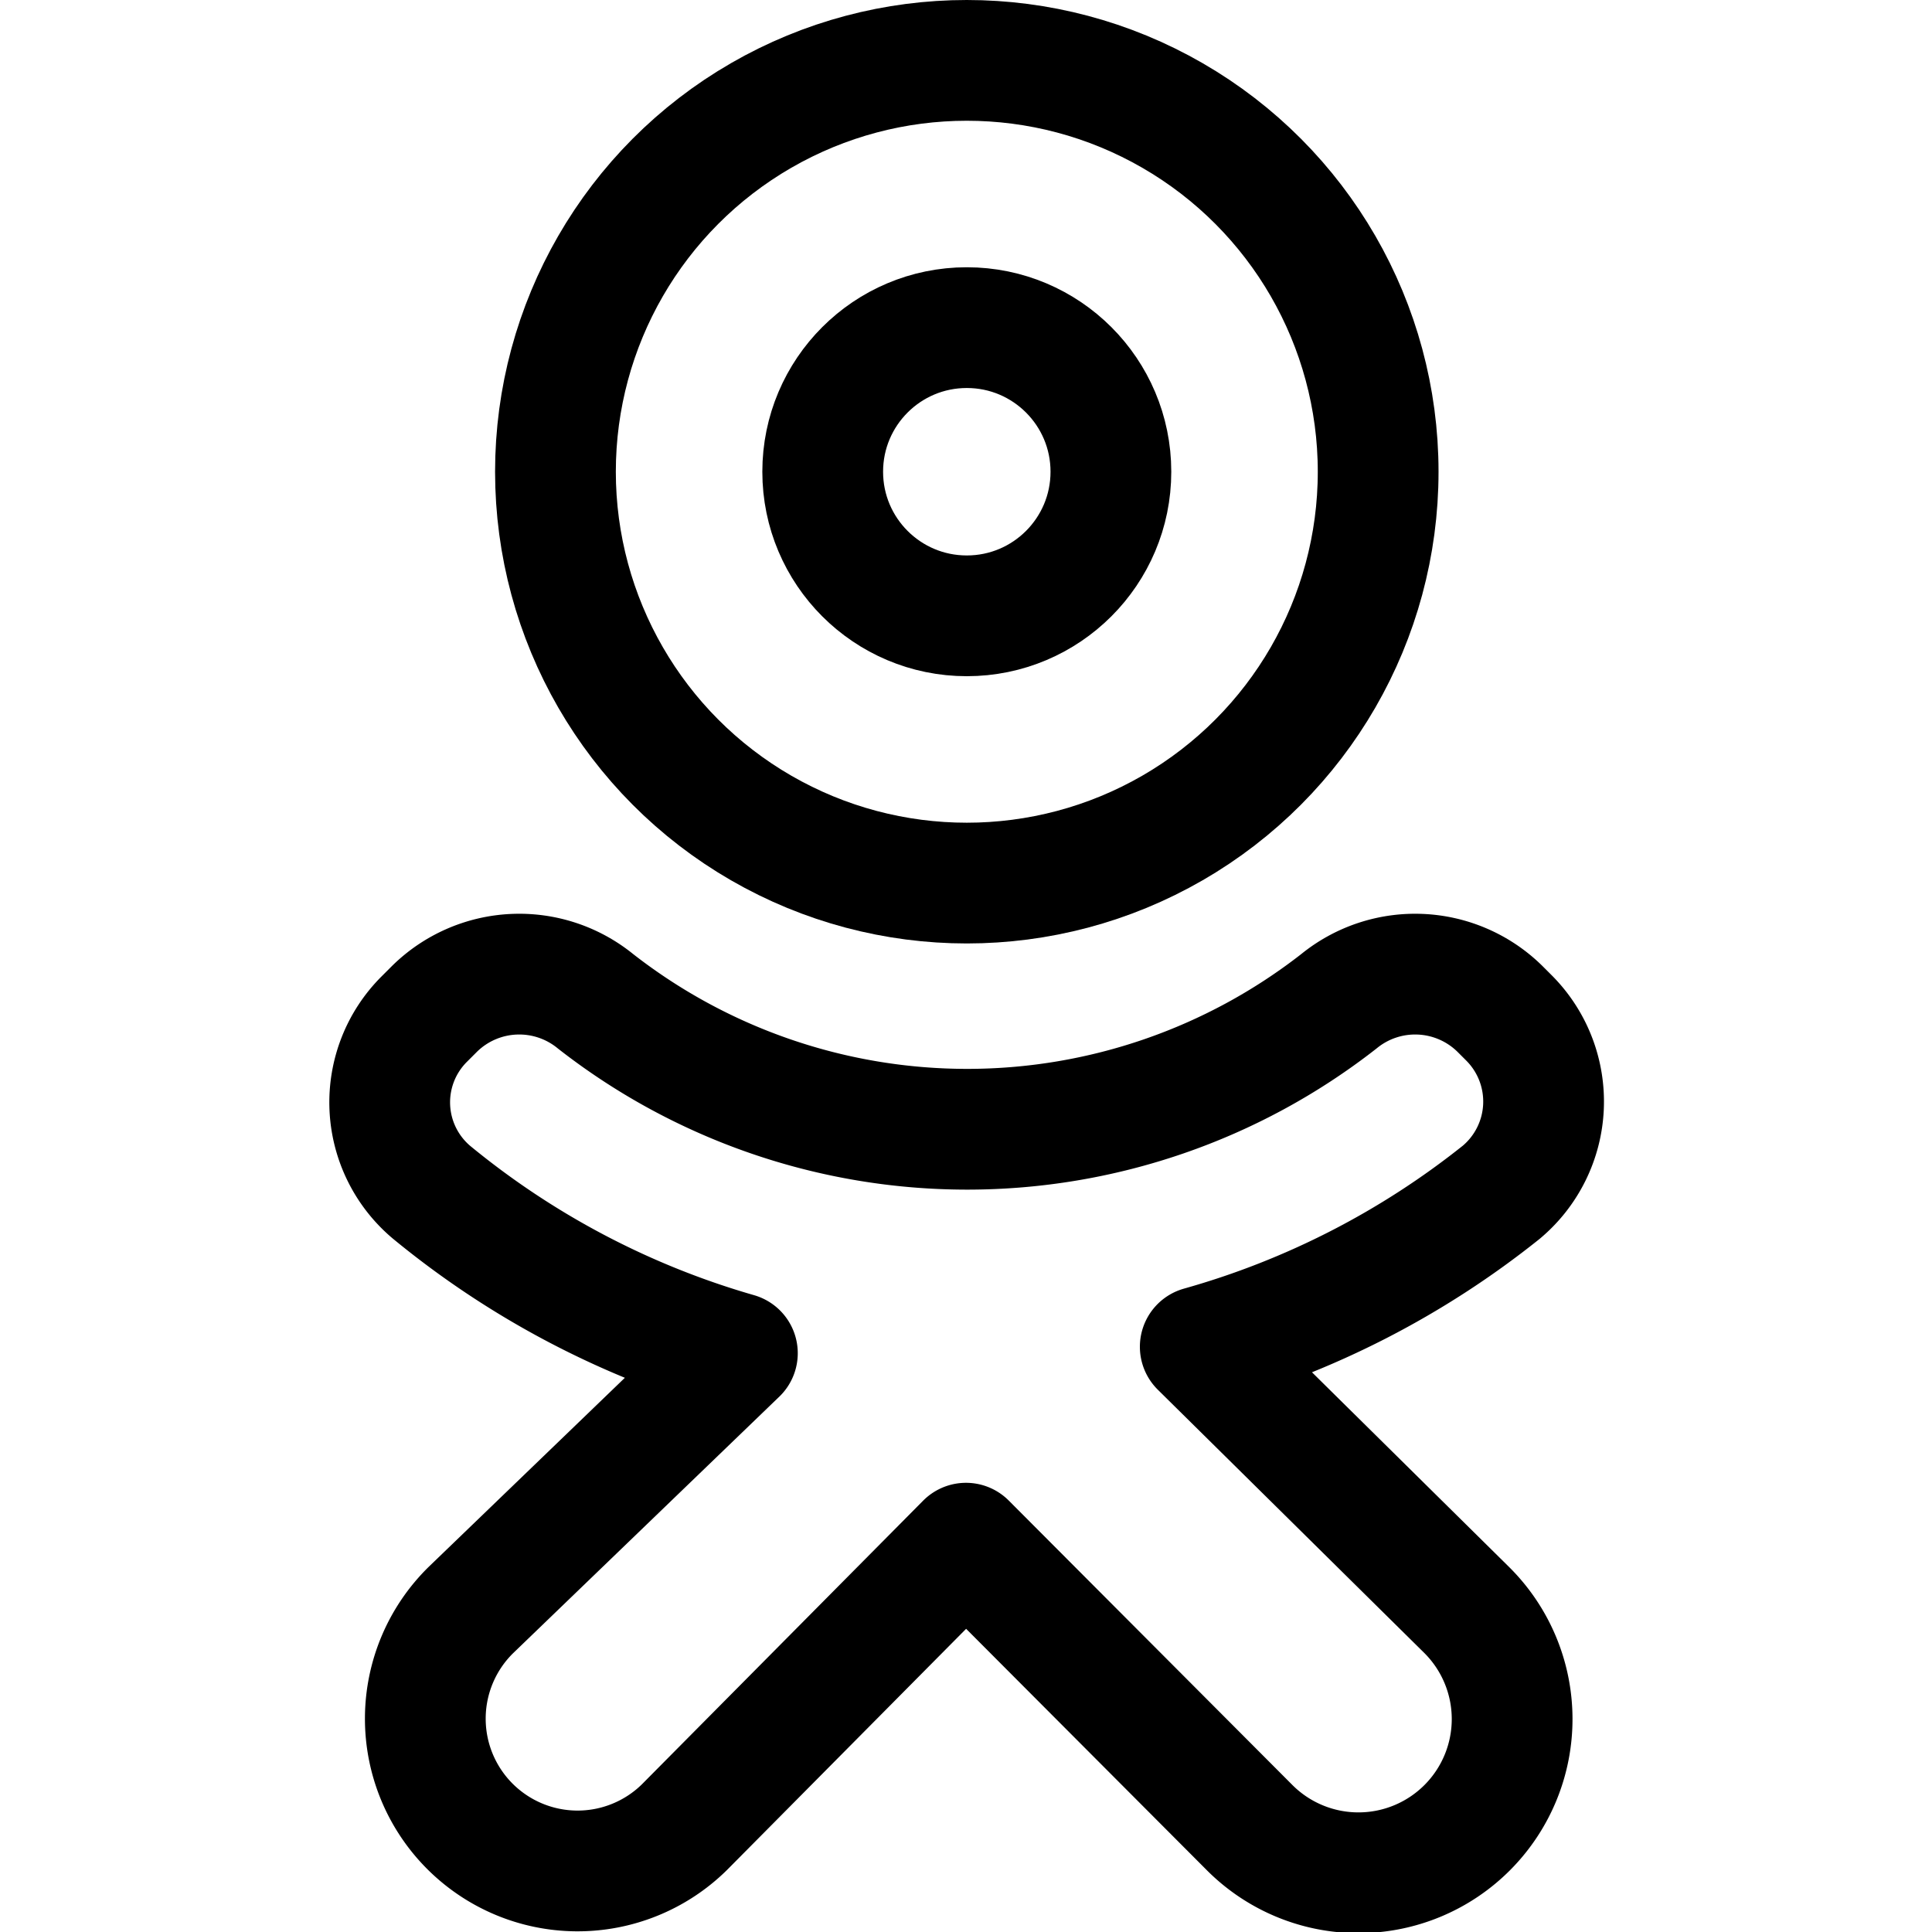 <?xml version="1.0" ?><svg id="Regular" viewBox="0 0 24 24" xmlns="http://www.w3.org/2000/svg"><defs><style>.cls-1{fill:none;stroke:#000;stroke-linecap:round;stroke-linejoin:round;stroke-width:1.5px;}</style></defs><title/><circle class="cls-1" cx="12.01" cy="5.86" r="5.11"/><circle class="cls-1" cx="12.01" cy="5.86" r="1.79"/><path class="cls-1" d="M14.91,16.73a10.57,10.57,0,0,0,3.74-1.92,1.47,1.47,0,0,0,.1-2.16l-.12-.12a1.5,1.5,0,0,0-2-.09,7.5,7.5,0,0,1-9.23,0,1.5,1.5,0,0,0-2,.09l-.13.13a1.46,1.46,0,0,0,.09,2.15,10.58,10.58,0,0,0,3.8,2L5.85,20A1.87,1.87,0,0,0,8.5,22.7L12,19.17l3.53,3.54A1.87,1.87,0,0,0,18.22,20Z"/></svg>